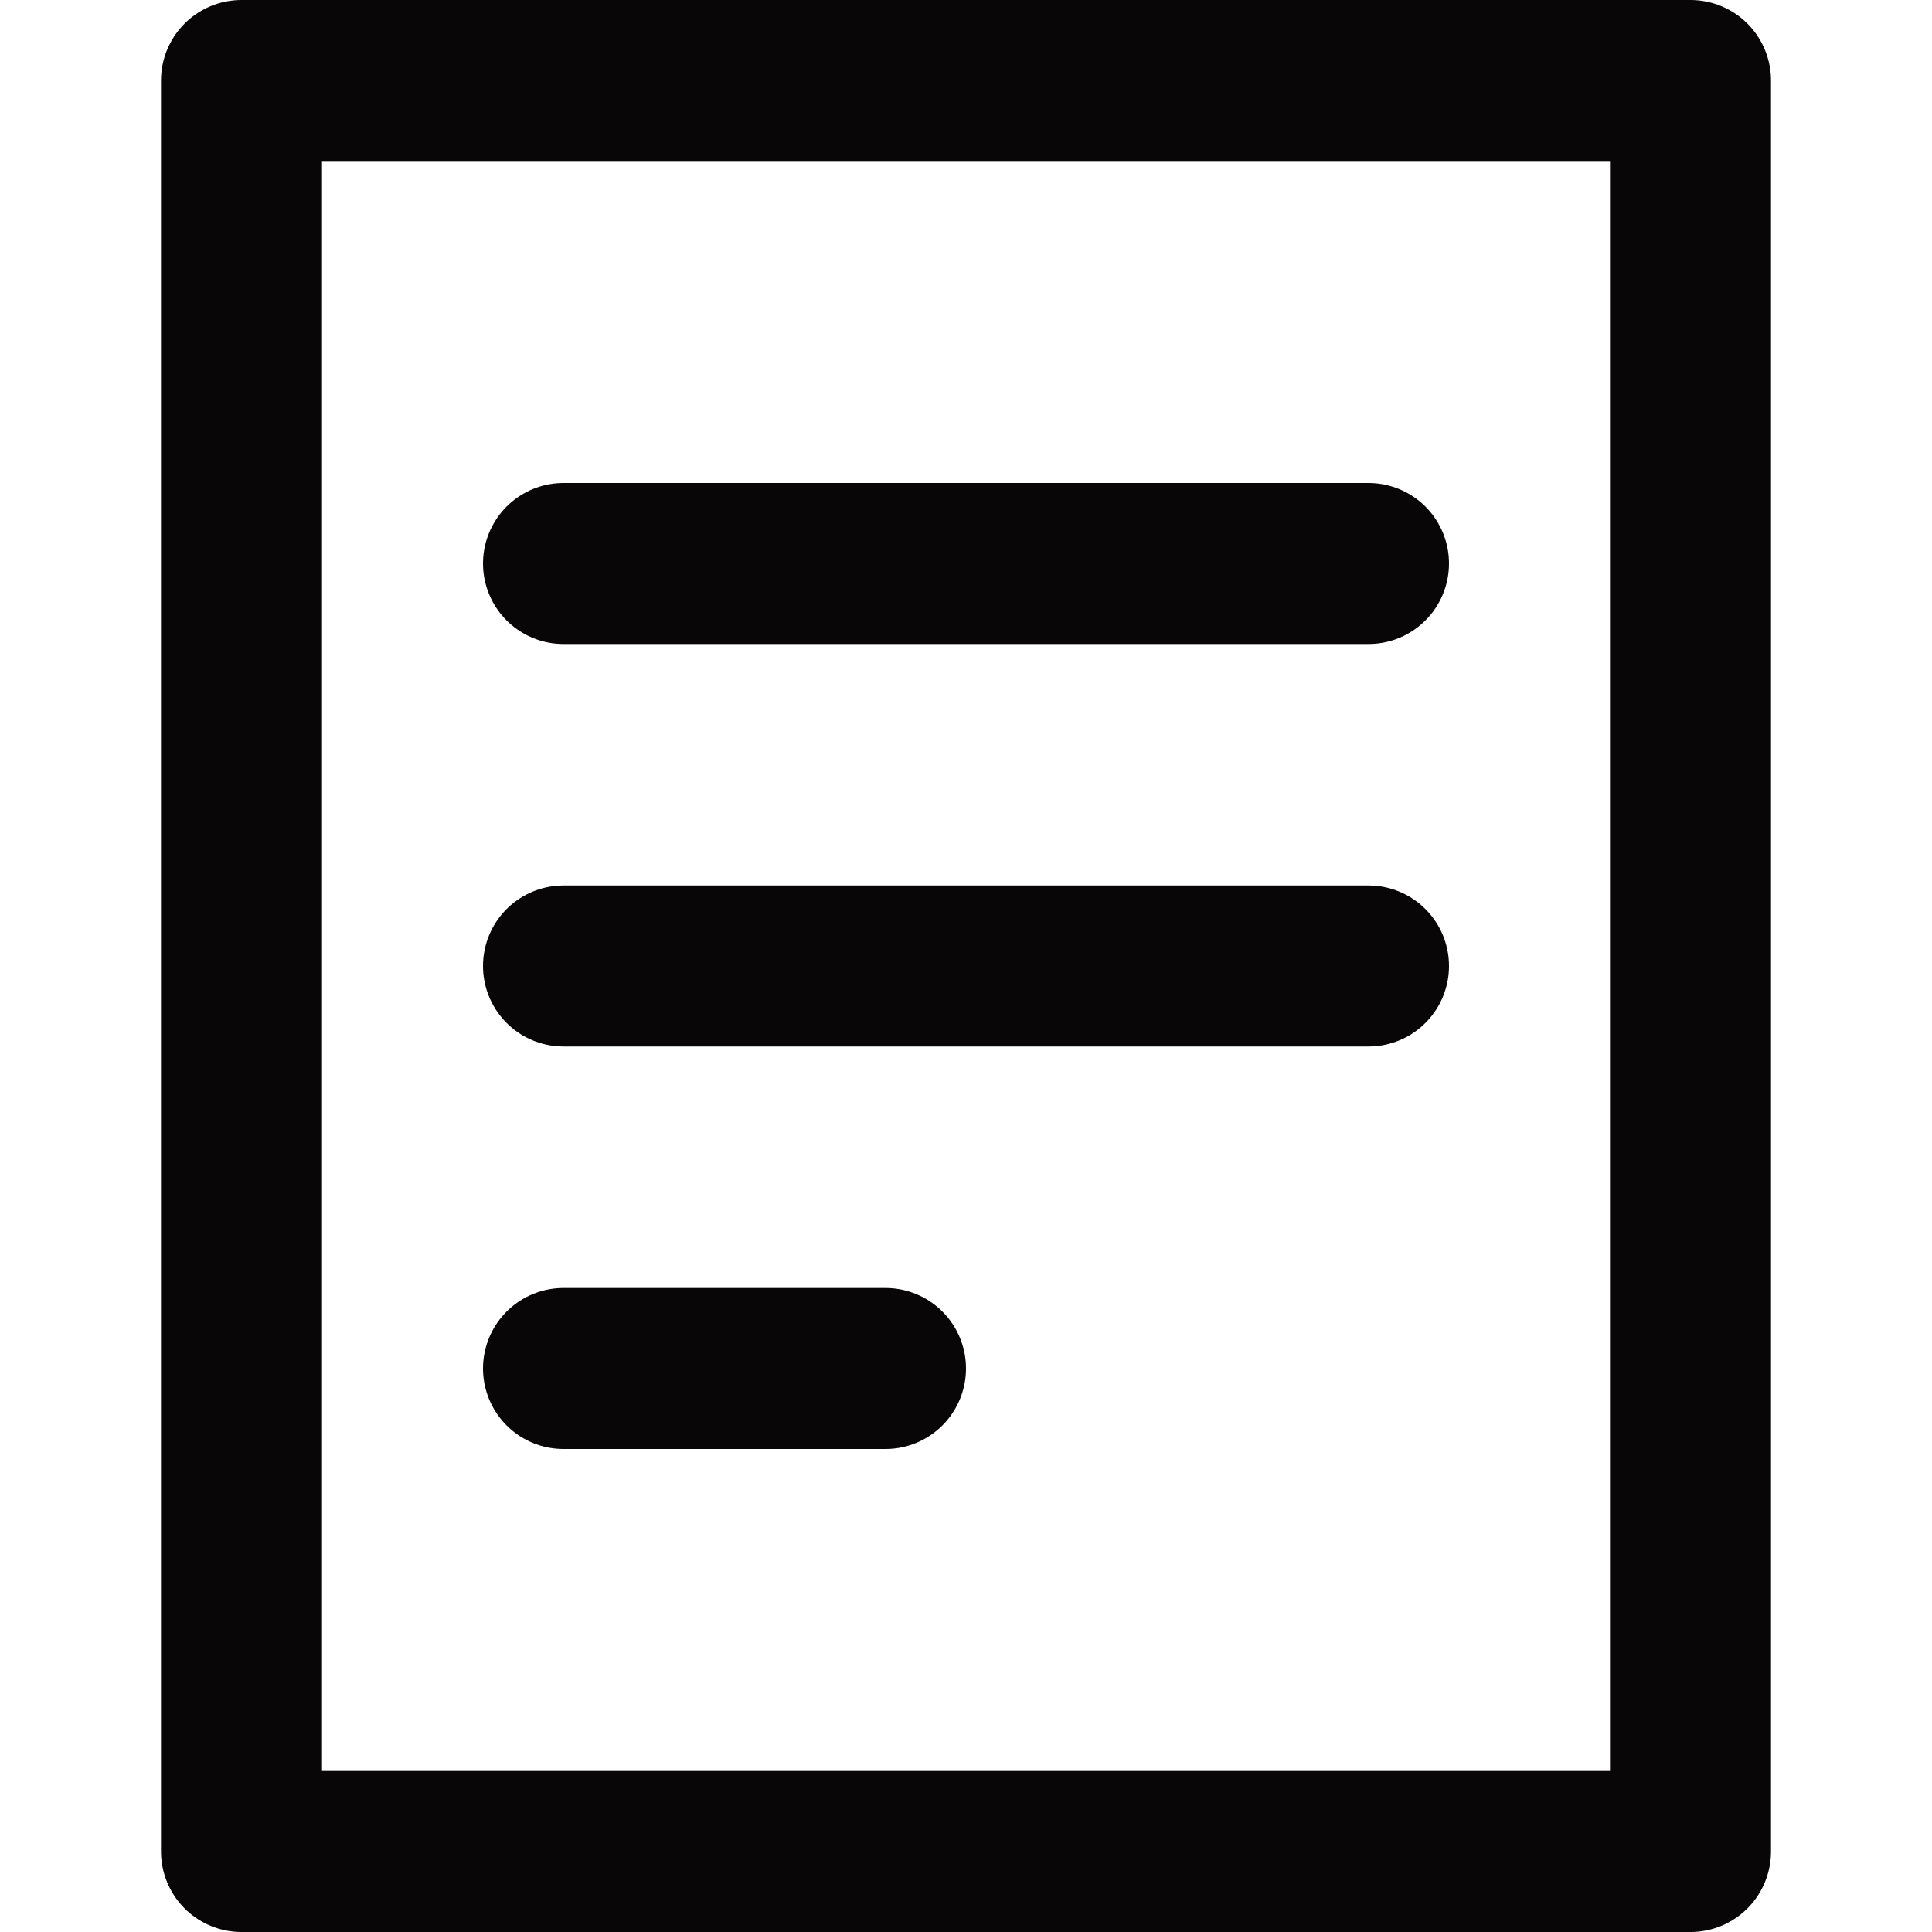 <svg xmlns="http://www.w3.org/2000/svg" viewBox="0 0 24 24" width="24" height="24"><title>document</title><g class="nc-icon-wrapper" stroke-linecap="round" stroke-linejoin="round" stroke-width="2" fill="#080606" stroke="#080606"><rect x="3" y="1" width="18" height="22" fill="none" stroke="#080606" stroke-miterlimit="10"/><line data-color="color-2" x1="7" y1="7" x2="17" y2="7" fill="none" stroke-miterlimit="10"/><line data-color="color-2" x1="7" y1="12" x2="17" y2="12" fill="none" stroke-miterlimit="10"/><line data-color="color-2" x1="7" y1="17" x2="11" y2="17" fill="none" stroke-miterlimit="10"/></g></svg>